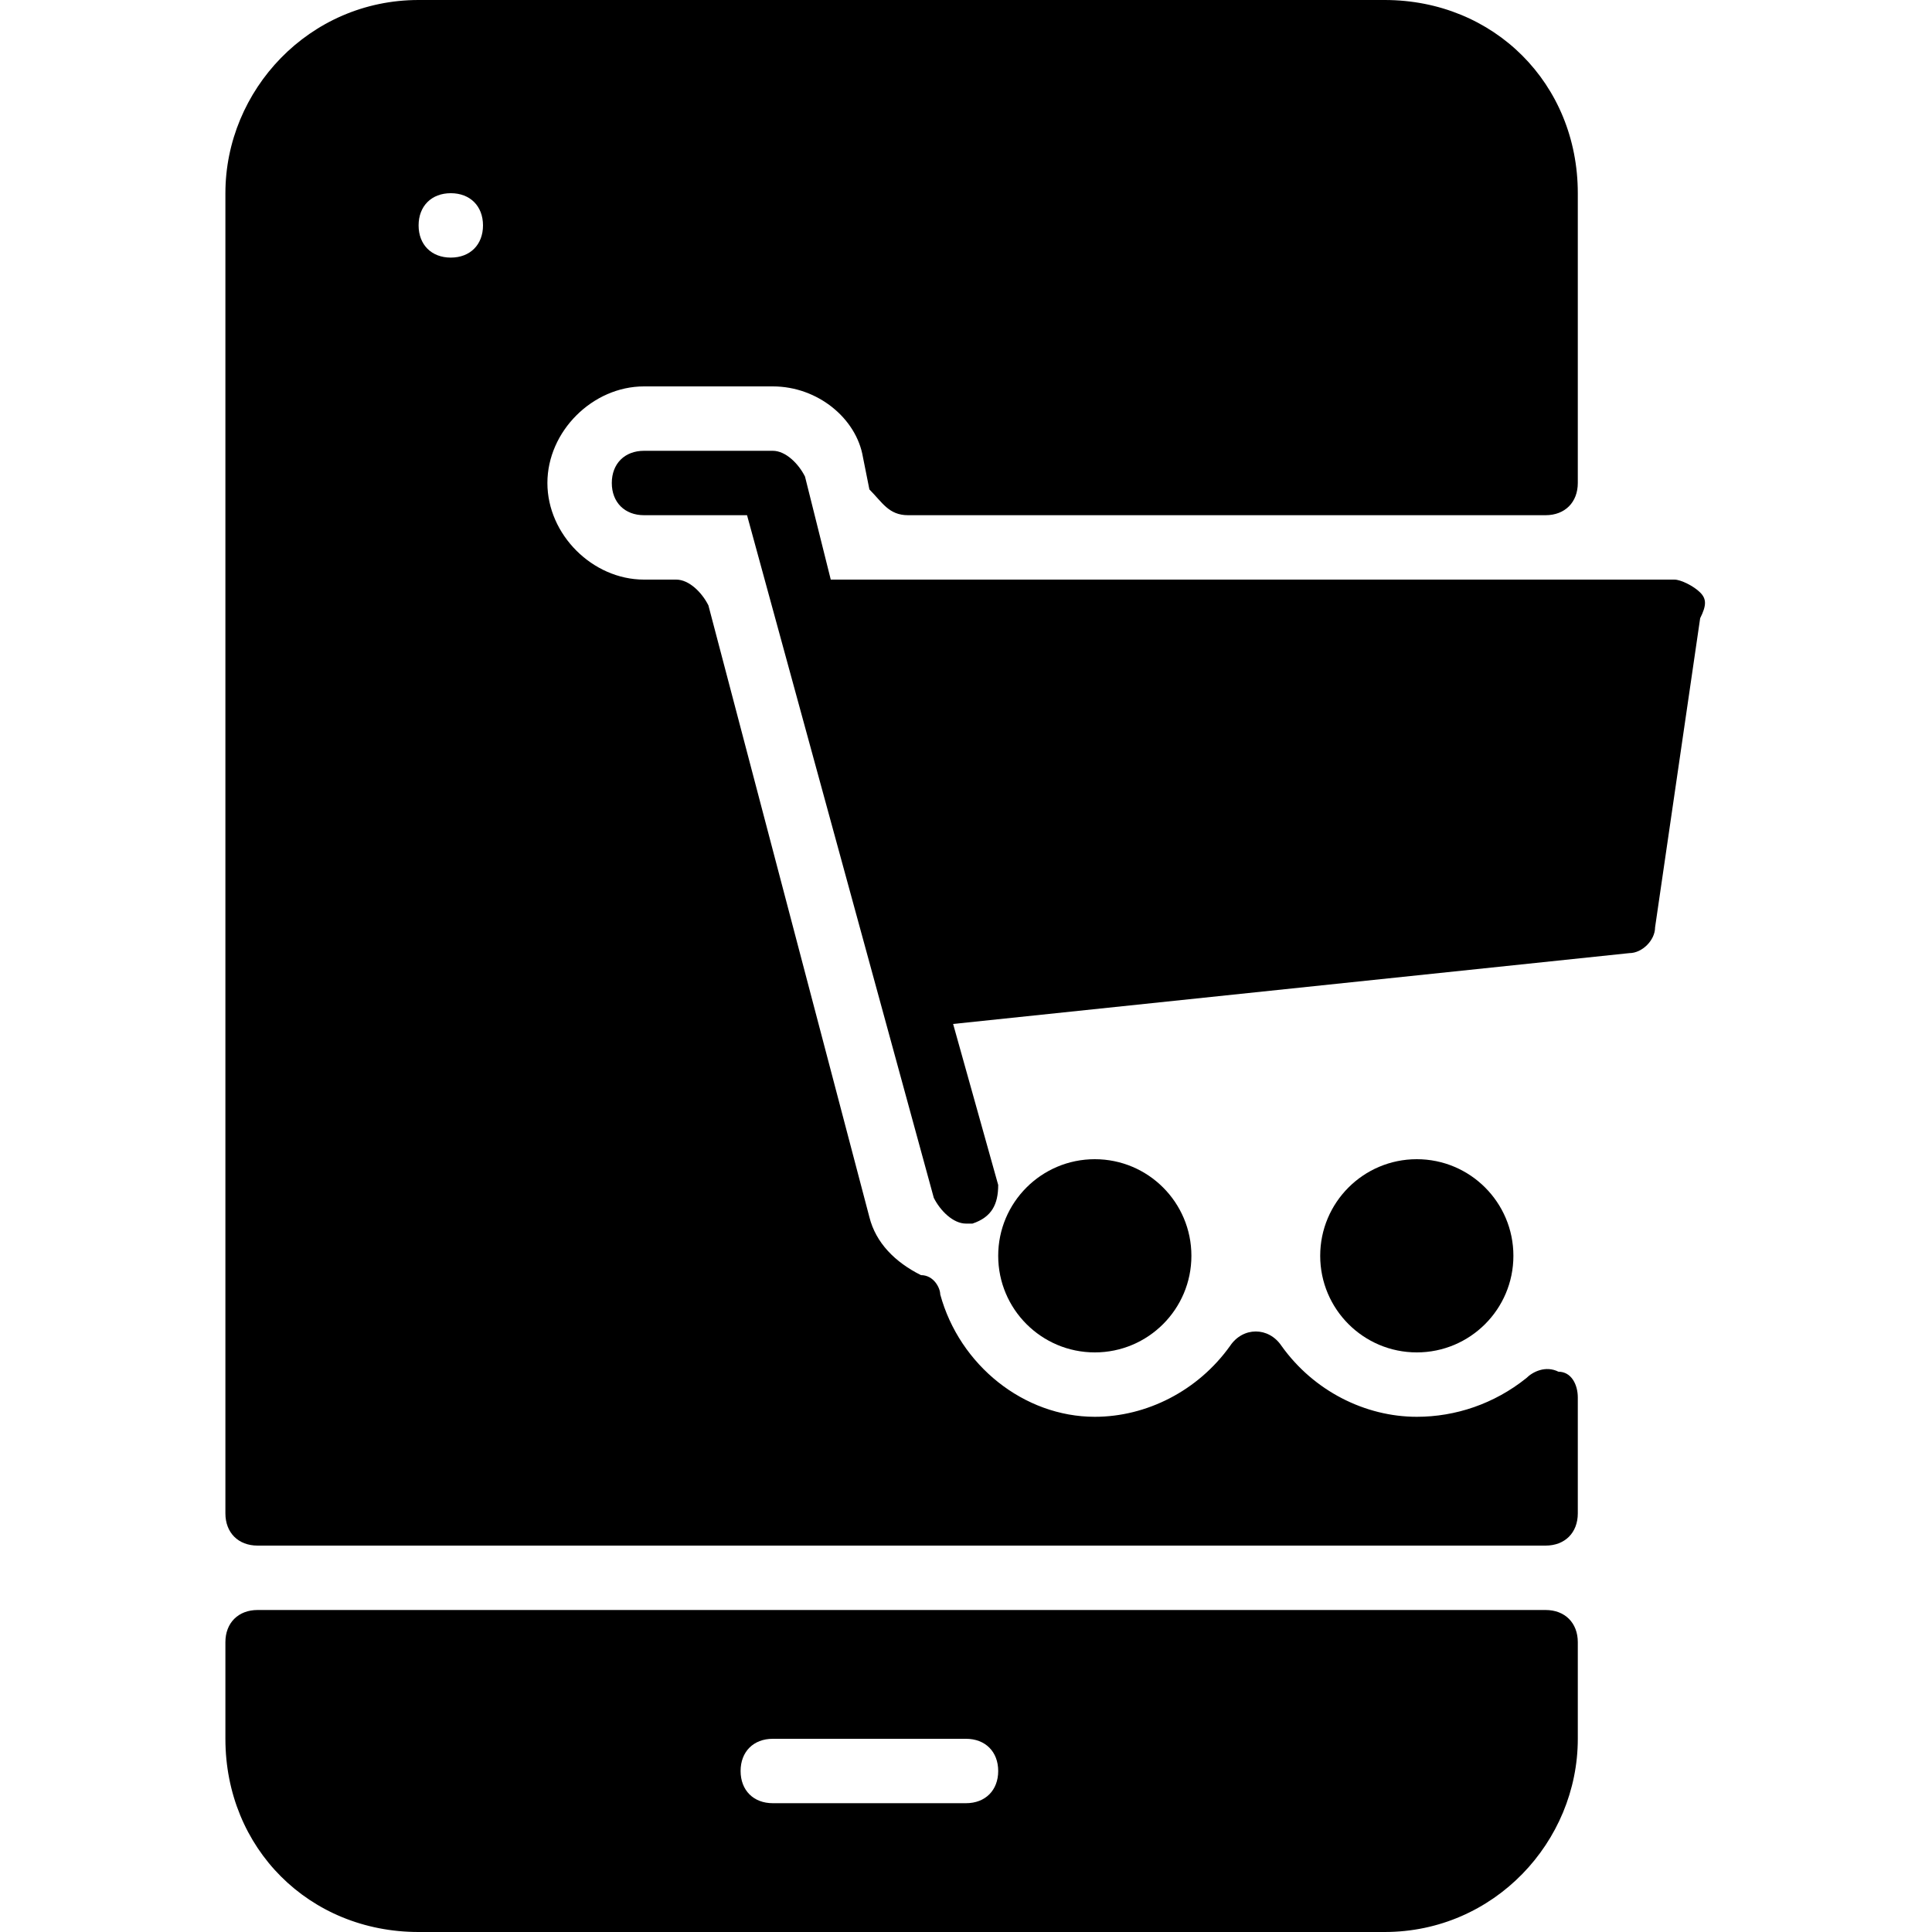 <?xml version="1.0" encoding="utf-8"?>
<!-- Generator: Adobe Illustrator 19.0.0, SVG Export Plug-In . SVG Version: 6.00 Build 0)  -->
<svg version="1.1" id="Layer_1" xmlns="http://www.w3.org/2000/svg" xmlns:xlink="http://www.w3.org/1999/xlink" x="0px" y="0px"
	 viewBox="0 0 30 30" style="enable-background:new 0 0 30 30;" xml:space="preserve">
<g>
	<path d="M26.4,9.2C26.3,9.1,26.1,9,26,9H13c0,0,0,0-0.1,0l-0.4-1.6C12.4,7.2,12.2,7,12,7h-2C9.7,7,9.5,7.2,9.5,7.5S9.7,8,10,8h1.6
		l2.9,10.6c0.1,0.2,0.3,0.4,0.5,0.4c0,0,0.1,0,0.1,0c0.3-0.1,0.4-0.3,0.4-0.6l-0.7-2.5l10.5-1.1c0.2,0,0.4-0.2,0.4-0.4l0.7-4.8
		C26.5,9.4,26.5,9.3,26.4,9.2z"/>
	<circle cx="17" cy="19.5" r="1.5"/>
	<circle cx="22" cy="19.5" r="1.5"/>
	<path d="M24,25H4c-0.3,0-0.5,0.2-0.5,0.5V27c0,1.7,1.3,3,3,3h15c1.7,0,3-1.4,3-3v-1.5C24.5,25.2,24.3,25,24,25z M15,28h-3
		c-0.3,0-0.5-0.2-0.5-0.5S11.7,27,12,27h3c0.3,0,0.5,0.2,0.5,0.5S15.3,28,15,28z"/>
	<path d="M24.2,21.3c-0.2-0.1-0.4,0-0.5,0.1C23.2,21.8,22.6,22,22,22c-0.8,0-1.6-0.4-2.1-1.1c-0.2-0.3-0.6-0.3-0.8,0
		C18.6,21.6,17.8,22,17,22c-1.1,0-2.1-0.8-2.4-1.9c0-0.1-0.1-0.3-0.3-0.3c-0.4-0.2-0.7-0.5-0.8-0.9L11,9.4C10.9,9.2,10.7,9,10.5,9
		H10C9.2,9,8.5,8.3,8.5,7.5S9.2,6,10,6h2c0.7,0,1.3,0.5,1.4,1.1l0.1,0.5C13.7,7.8,13.8,8,14.1,8H24c0.3,0,0.5-0.2,0.5-0.5V3
		c0-1.7-1.3-3-3-3h-15c-1.7,0-3,1.4-3,3v20.5C3.5,23.8,3.7,24,4,24h20c0.3,0,0.5-0.2,0.5-0.5v-1.8C24.5,21.5,24.4,21.3,24.2,21.3z
		 M7,4C6.7,4,6.5,3.8,6.5,3.5S6.7,3,7,3s0.5,0.2,0.5,0.5S7.3,4,7,4z"/>
</g>
</svg>
